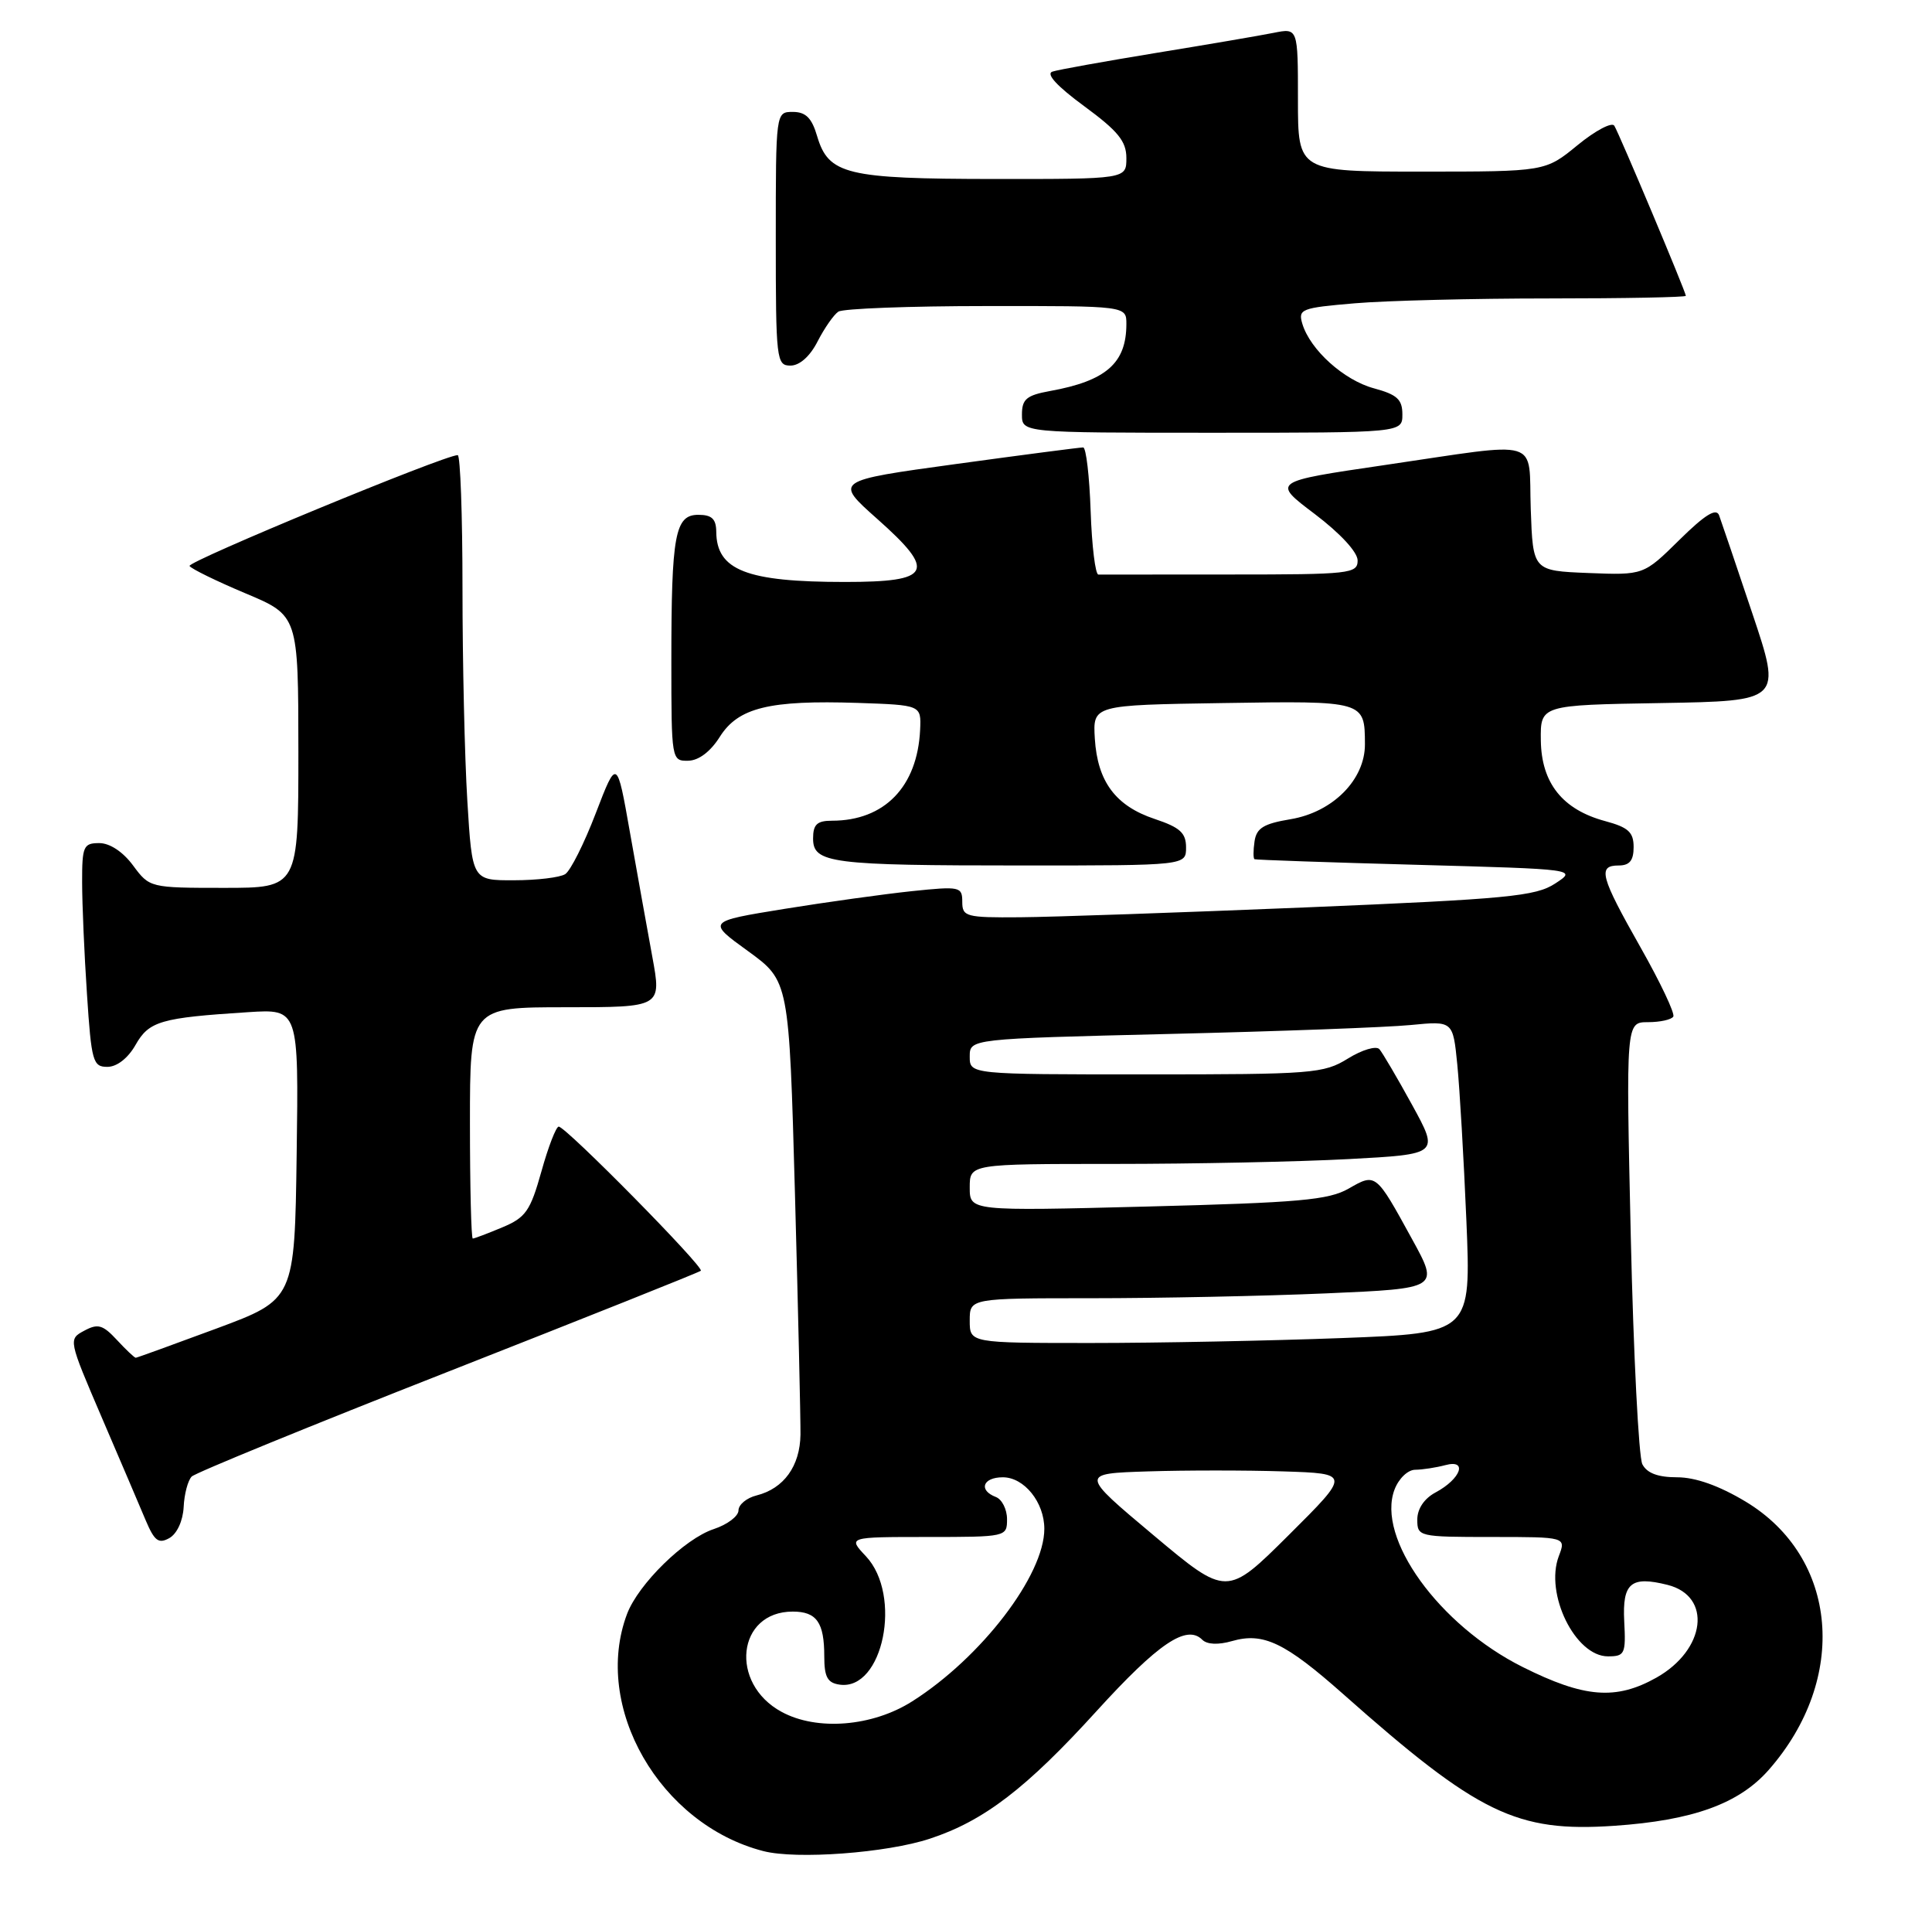 <?xml version="1.0" encoding="UTF-8" standalone="no"?>
<!DOCTYPE svg PUBLIC "-//W3C//DTD SVG 1.1//EN" "http://www.w3.org/Graphics/SVG/1.1/DTD/svg11.dtd" >
<svg xmlns="http://www.w3.org/2000/svg" xmlns:xlink="http://www.w3.org/1999/xlink" version="1.1" viewBox="0 0 259 256">
 <g >
 <path fill="currentColor"
d=" M 124.65 246.44 C 131.89 244.06 137.56 239.72 147.00 229.34 C 155.28 220.24 159.08 217.68 161.17 219.77 C 161.82 220.42 163.32 220.48 165.17 219.95 C 169.35 218.75 172.26 220.14 180.07 227.06 C 198.18 243.12 203.30 245.60 216.40 244.71 C 226.95 243.99 233.13 241.75 237.11 237.22 C 247.85 224.99 246.44 208.73 234.00 201.25 C 230.45 199.12 227.29 198.00 224.83 198.00 C 222.26 198.00 220.79 197.45 220.17 196.25 C 219.68 195.29 218.98 181.56 218.62 165.75 C 217.97 137.00 217.97 137.00 220.93 137.00 C 222.55 137.00 224.08 136.66 224.32 136.25 C 224.56 135.84 222.59 131.68 219.94 127.00 C 214.53 117.45 214.14 116.00 217.00 116.00 C 218.46 116.00 219.00 115.33 219.00 113.54 C 219.00 111.53 218.29 110.89 215.18 110.05 C 209.47 108.51 206.64 104.96 206.56 99.24 C 206.50 94.50 206.50 94.50 222.67 94.23 C 238.85 93.95 238.85 93.95 234.92 82.23 C 232.76 75.78 230.75 69.86 230.46 69.07 C 230.08 68.05 228.58 68.97 225.13 72.37 C 220.34 77.09 220.34 77.09 212.92 76.80 C 205.50 76.50 205.50 76.50 205.21 68.25 C 204.87 58.53 207.07 59.19 185.50 62.35 C 170.50 64.55 170.50 64.55 176.25 68.89 C 179.67 71.48 182.00 74.00 182.00 75.12 C 182.00 76.89 180.97 77.00 165.00 77.00 C 155.65 77.00 147.66 77.00 147.25 77.01 C 146.84 77.01 146.37 73.18 146.21 68.51 C 146.05 63.83 145.60 59.99 145.21 59.97 C 144.82 59.96 137.15 60.96 128.17 62.19 C 111.84 64.43 111.84 64.43 117.59 69.54 C 125.60 76.65 124.91 78.00 113.27 78.00 C 100.07 78.00 96.05 76.43 96.02 71.25 C 96.00 69.55 95.42 69.00 93.62 69.00 C 90.49 69.00 90.00 71.63 90.00 88.62 C 90.00 101.84 90.03 102.00 92.25 101.96 C 93.66 101.94 95.24 100.75 96.50 98.75 C 98.97 94.84 103.13 93.82 115.00 94.21 C 123.50 94.50 123.50 94.50 123.35 97.81 C 122.99 105.44 118.57 110.00 111.53 110.00 C 109.53 110.00 109.00 110.50 109.00 112.38 C 109.00 115.70 111.35 116.00 137.13 116.00 C 159.00 116.00 159.00 116.00 159.00 113.58 C 159.00 111.63 158.19 110.90 154.81 109.77 C 149.55 108.02 147.13 104.76 146.77 99.00 C 146.50 94.50 146.50 94.50 163.93 94.23 C 182.95 93.93 182.96 93.93 182.98 99.73 C 183.01 104.49 178.67 108.86 173.00 109.80 C 169.39 110.40 168.44 110.99 168.18 112.77 C 168.00 114.00 168.00 115.07 168.18 115.16 C 168.36 115.25 178.16 115.59 189.96 115.91 C 211.42 116.50 211.42 116.50 208.48 118.42 C 205.87 120.13 202.14 120.49 175.02 121.62 C 158.23 122.31 141.01 122.91 136.75 122.94 C 129.49 123.00 129.00 122.86 129.00 120.87 C 129.00 118.84 128.69 118.77 122.25 119.44 C 118.54 119.83 110.84 120.90 105.14 121.82 C 94.78 123.50 94.78 123.50 100.28 127.48 C 105.78 131.47 105.78 131.47 106.57 159.98 C 107.00 175.67 107.33 190.20 107.31 192.28 C 107.25 196.50 105.08 199.51 101.43 200.43 C 100.09 200.76 99.00 201.67 99.00 202.44 C 99.00 203.21 97.51 204.34 95.69 204.94 C 91.79 206.22 85.57 212.31 84.06 216.32 C 79.38 228.75 88.44 244.52 102.33 248.10 C 106.77 249.25 118.88 248.35 124.65 246.44 Z  M 24.62 202.00 C 24.70 200.25 25.19 198.41 25.70 197.90 C 26.20 197.40 41.67 191.07 60.06 183.85 C 78.45 176.62 93.70 170.54 93.95 170.32 C 94.47 169.88 75.86 151.00 74.90 151.00 C 74.55 151.00 73.50 153.70 72.58 157.01 C 71.09 162.32 70.48 163.19 67.32 164.51 C 65.36 165.33 63.59 166.00 63.38 166.00 C 63.17 166.00 63.00 159.03 63.00 150.50 C 63.00 135.00 63.00 135.00 75.85 135.00 C 88.69 135.00 88.69 135.00 87.45 128.25 C 86.77 124.54 85.42 117.03 84.45 111.57 C 82.70 101.63 82.70 101.63 79.87 108.99 C 78.32 113.04 76.47 116.72 75.77 117.16 C 75.07 117.61 71.98 117.98 68.90 117.98 C 63.30 118.00 63.30 118.00 62.65 107.34 C 62.29 101.48 62.00 88.66 62.00 78.84 C 62.00 69.03 61.71 61.00 61.36 61.00 C 59.57 61.00 25.05 75.27 25.41 75.86 C 25.65 76.24 29.02 77.89 32.92 79.53 C 39.99 82.50 39.99 82.50 40.00 100.75 C 40.00 119.00 40.00 119.00 30.03 119.00 C 20.11 119.00 20.05 118.98 17.84 116.00 C 16.49 114.17 14.72 113.00 13.31 113.00 C 11.19 113.00 11.00 113.43 11.01 118.25 C 11.01 121.14 11.30 127.89 11.66 133.25 C 12.25 142.28 12.46 143.00 14.40 142.99 C 15.67 142.99 17.16 141.83 18.17 140.05 C 19.98 136.86 21.53 136.41 33.27 135.66 C 40.04 135.23 40.04 135.23 39.77 154.70 C 39.50 174.17 39.50 174.17 29.00 178.07 C 23.22 180.21 18.37 181.97 18.20 181.98 C 18.04 181.99 16.90 180.92 15.68 179.60 C 13.78 177.55 13.12 177.37 11.30 178.35 C 9.15 179.50 9.16 179.53 13.65 190.00 C 16.13 195.78 18.79 201.99 19.55 203.81 C 20.71 206.54 21.26 206.95 22.70 206.15 C 23.73 205.57 24.52 203.85 24.62 202.00 Z  M 188.00 55.54 C 188.00 53.53 187.29 52.89 184.20 52.05 C 180.17 50.97 175.64 46.89 174.59 43.40 C 174.00 41.43 174.43 41.26 181.63 40.65 C 185.85 40.29 197.56 40.00 207.65 40.00 C 217.74 40.00 226.00 39.84 226.00 39.65 C 226.00 39.13 217.09 17.96 216.41 16.85 C 216.09 16.33 213.87 17.50 211.49 19.45 C 207.16 23.00 207.16 23.00 190.58 23.00 C 174.00 23.00 174.00 23.00 174.00 13.38 C 174.00 3.75 174.00 3.75 170.75 4.40 C 168.96 4.76 161.88 5.97 155.00 7.09 C 148.12 8.22 141.86 9.34 141.08 9.60 C 140.18 9.90 141.71 11.56 145.33 14.22 C 149.89 17.57 151.00 18.93 151.00 21.19 C 151.00 24.00 151.00 24.00 133.25 23.99 C 113.44 23.97 111.07 23.39 109.54 18.24 C 108.83 15.81 108.01 15.00 106.29 15.00 C 104.00 15.00 104.00 15.00 104.00 32.00 C 104.00 48.26 104.09 49.00 105.97 49.00 C 107.19 49.00 108.59 47.76 109.61 45.75 C 110.53 43.96 111.78 42.17 112.39 41.77 C 113.00 41.36 121.94 41.02 132.25 41.02 C 151.00 41.00 151.00 41.00 151.00 43.42 C 151.00 48.67 148.29 51.05 140.75 52.41 C 137.62 52.98 137.00 53.50 137.00 55.55 C 137.00 58.00 137.00 58.00 162.50 58.00 C 188.00 58.00 188.00 58.00 188.00 55.54 Z  M 104.78 229.44 C 97.73 225.62 98.80 216.00 106.27 216.00 C 109.48 216.00 110.50 217.45 110.50 222.00 C 110.50 224.77 110.93 225.56 112.56 225.79 C 118.38 226.63 121.00 213.82 116.08 208.58 C 113.65 206.00 113.65 206.00 124.33 206.00 C 134.92 206.00 135.00 205.98 135.00 203.61 C 135.00 202.29 134.32 200.95 133.50 200.64 C 131.13 199.73 131.75 198.00 134.44 198.00 C 137.30 198.00 140.00 201.35 140.00 204.91 C 140.00 211.13 131.55 222.16 122.29 228.03 C 116.95 231.42 109.52 232.02 104.78 229.44 Z  M 204.13 223.43 C 192.91 217.82 184.48 206.14 186.95 199.64 C 187.51 198.17 188.73 196.99 189.73 196.99 C 190.70 196.98 192.52 196.70 193.76 196.37 C 196.80 195.55 195.85 198.21 192.45 200.03 C 190.93 200.84 190.00 202.22 190.00 203.67 C 190.00 205.95 190.19 206.00 199.98 206.00 C 209.95 206.00 209.95 206.00 208.97 208.57 C 207.06 213.61 211.17 222.00 215.56 222.00 C 217.82 222.00 217.97 221.67 217.74 217.29 C 217.48 212.16 218.64 211.19 223.55 212.42 C 229.55 213.93 228.68 221.12 222.06 224.85 C 216.63 227.90 212.39 227.56 204.13 223.43 Z  M 154.62 205.75 C 144.78 197.50 144.78 197.50 153.89 197.21 C 158.90 197.05 167.06 197.05 172.03 197.21 C 181.05 197.50 181.05 197.50 172.76 205.75 C 164.46 214.00 164.46 214.00 154.62 205.75 Z  M 130.00 177.00 C 130.00 174.00 130.00 174.00 146.34 174.00 C 155.33 174.00 169.49 173.71 177.80 173.35 C 192.93 172.69 192.93 172.69 189.31 166.10 C 184.42 157.18 184.45 157.21 180.79 159.31 C 178.11 160.84 174.19 161.19 153.83 161.71 C 130.00 162.32 130.00 162.32 130.00 159.16 C 130.00 156.00 130.00 156.00 149.34 156.00 C 159.98 156.00 174.14 155.71 180.81 155.35 C 192.93 154.70 192.93 154.70 189.31 148.10 C 187.32 144.47 185.34 141.11 184.92 140.62 C 184.49 140.14 182.60 140.70 180.71 141.87 C 177.45 143.89 175.99 144.00 153.63 144.00 C 130.00 144.00 130.00 144.00 130.00 141.61 C 130.00 139.23 130.00 139.23 156.75 138.58 C 171.46 138.23 186.04 137.69 189.14 137.38 C 194.78 136.83 194.78 136.83 195.36 142.66 C 195.68 145.87 196.23 155.29 196.58 163.59 C 197.21 178.68 197.21 178.68 179.86 179.34 C 170.31 179.70 155.19 180.00 146.25 180.00 C 130.00 180.00 130.00 180.00 130.00 177.00 Z "/>
</g>
</svg>